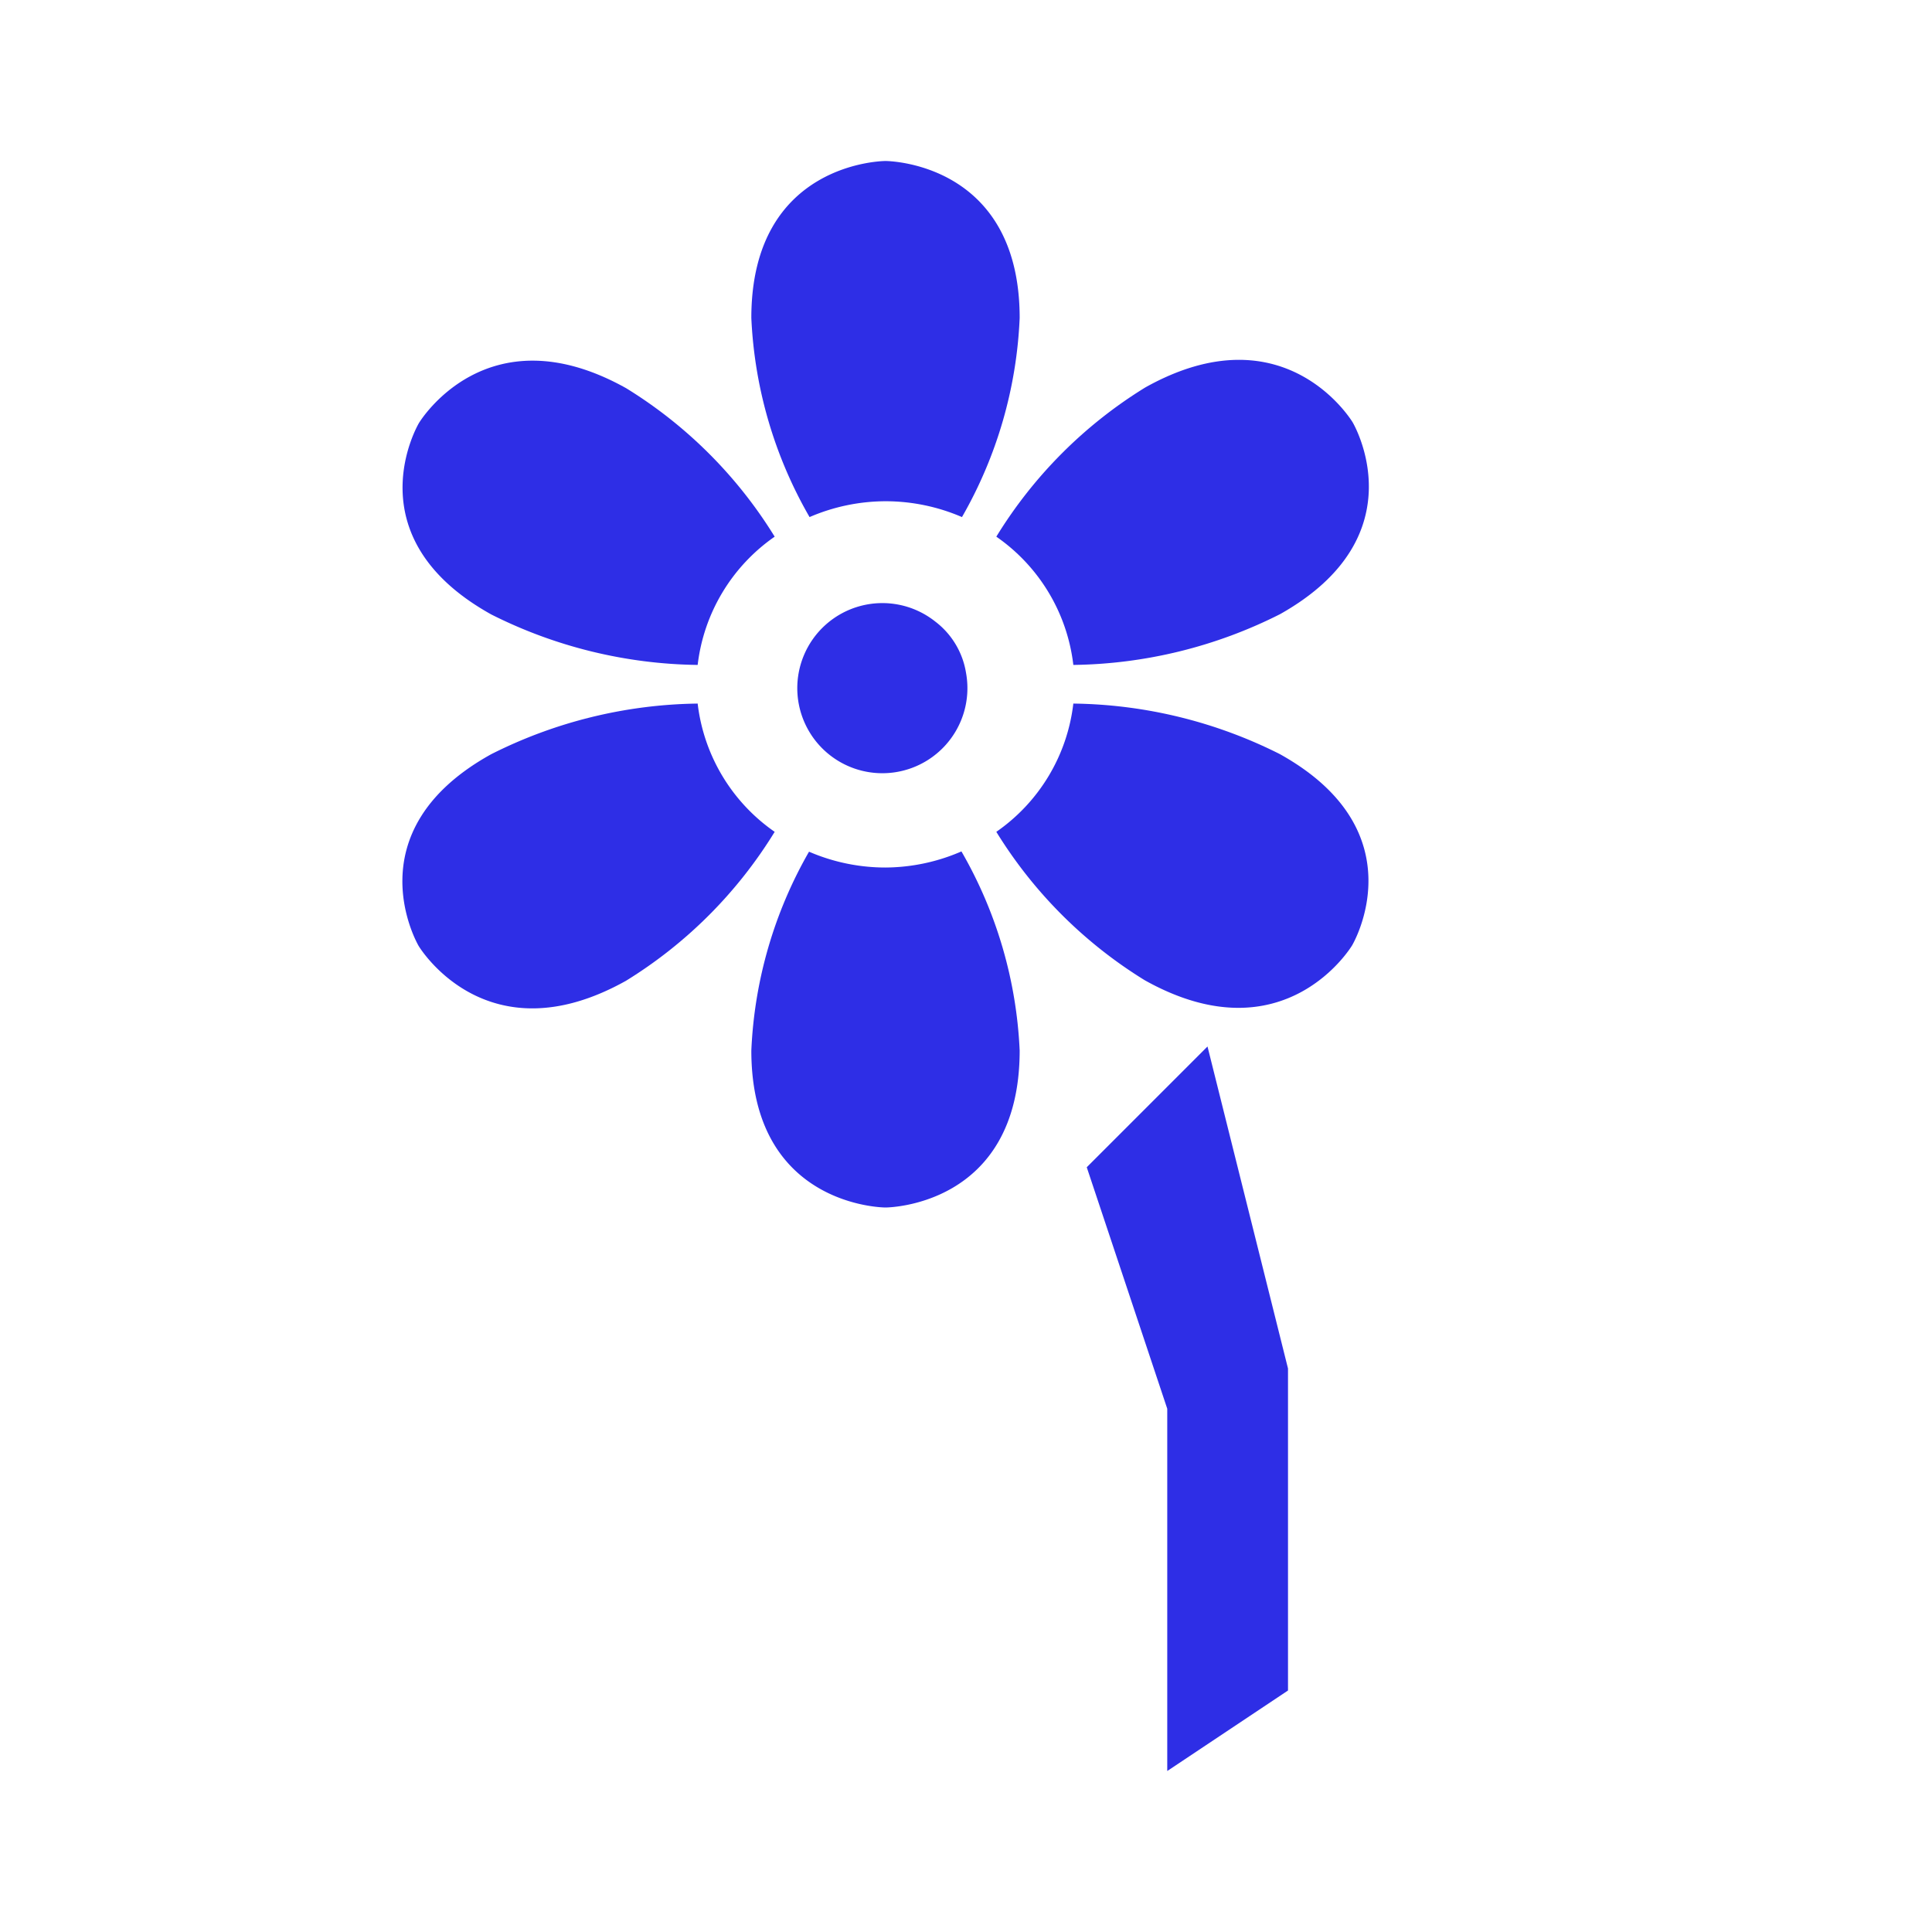 <svg xmlns="http://www.w3.org/2000/svg" viewBox="0 0 72 72">
  <title>florist</title>
  <g id="Layer_2" data-name="Layer 2">
    <g id="Icons">
      <g>
        <circle cx="36" cy="36" r="36" style="fill: #fff;opacity: 0"/>
        <polygon points="40.5 43.5 43.5 52.5 43.5 66 48 63 48 51 45 39 40.5 43.5" style="fill: #2e2ee6"/>
        <path d="M33,18.68a7.18,7.18,0,0,1,2.85.59A16.28,16.28,0,0,0,38,11.85C38,6,33,6,33,6s-5,0-5,5.85a16.29,16.29,0,0,0,2.17,7.42A7.18,7.18,0,0,1,33,18.68Z" style="fill: #2e2ee6"/>
        <path d="M33,32.33a7.18,7.18,0,0,1-2.85-.59A16.29,16.29,0,0,0,28,39.15C28,45,33,45,33,45s5,0,5-5.85a16.28,16.28,0,0,0-2.17-7.42A7.18,7.18,0,0,1,33,32.33Z" style="fill: #2e2ee6"/>
        <path d="M18.31,22.9A17.56,17.56,0,0,0,26,24.78,6.78,6.78,0,0,1,28.87,20a16.89,16.89,0,0,0-5.53-5.53c-5.22-2.92-7.73,1.3-7.73,1.3S13.09,20,18.31,22.9Z" style="fill: #2e2ee6"/>
        <path d="M47.69,28.1A17.56,17.56,0,0,0,40,26.22,6.77,6.77,0,0,1,37.13,31a16.89,16.89,0,0,0,5.53,5.53c5.22,2.92,7.73-1.3,7.73-1.3S52.91,31,47.69,28.1Z" style="fill: #2e2ee6"/>
        <path d="M26,26.22a17.56,17.56,0,0,0-7.7,1.89C13.09,31,15.6,35.25,15.6,35.25s2.51,4.22,7.73,1.3A16.89,16.89,0,0,0,28.87,31,6.78,6.78,0,0,1,26,26.22Z" style="fill: #2e2ee6"/>
        <path d="M40,24.78a17.56,17.56,0,0,0,7.7-1.89c5.22-2.93,2.71-7.15,2.71-7.15s-2.51-4.22-7.73-1.3A16.89,16.89,0,0,0,37.13,20,6.77,6.77,0,0,1,40,24.78Z" style="fill: #2e2ee6"/>
        <path d="M34.85,23.16A3.17,3.17,0,1,0,36,25.07,3,3,0,0,0,34.85,23.16Z" style="fill: #2e2ee6"/>
      </g>
    </g>
  </g>
</svg>
